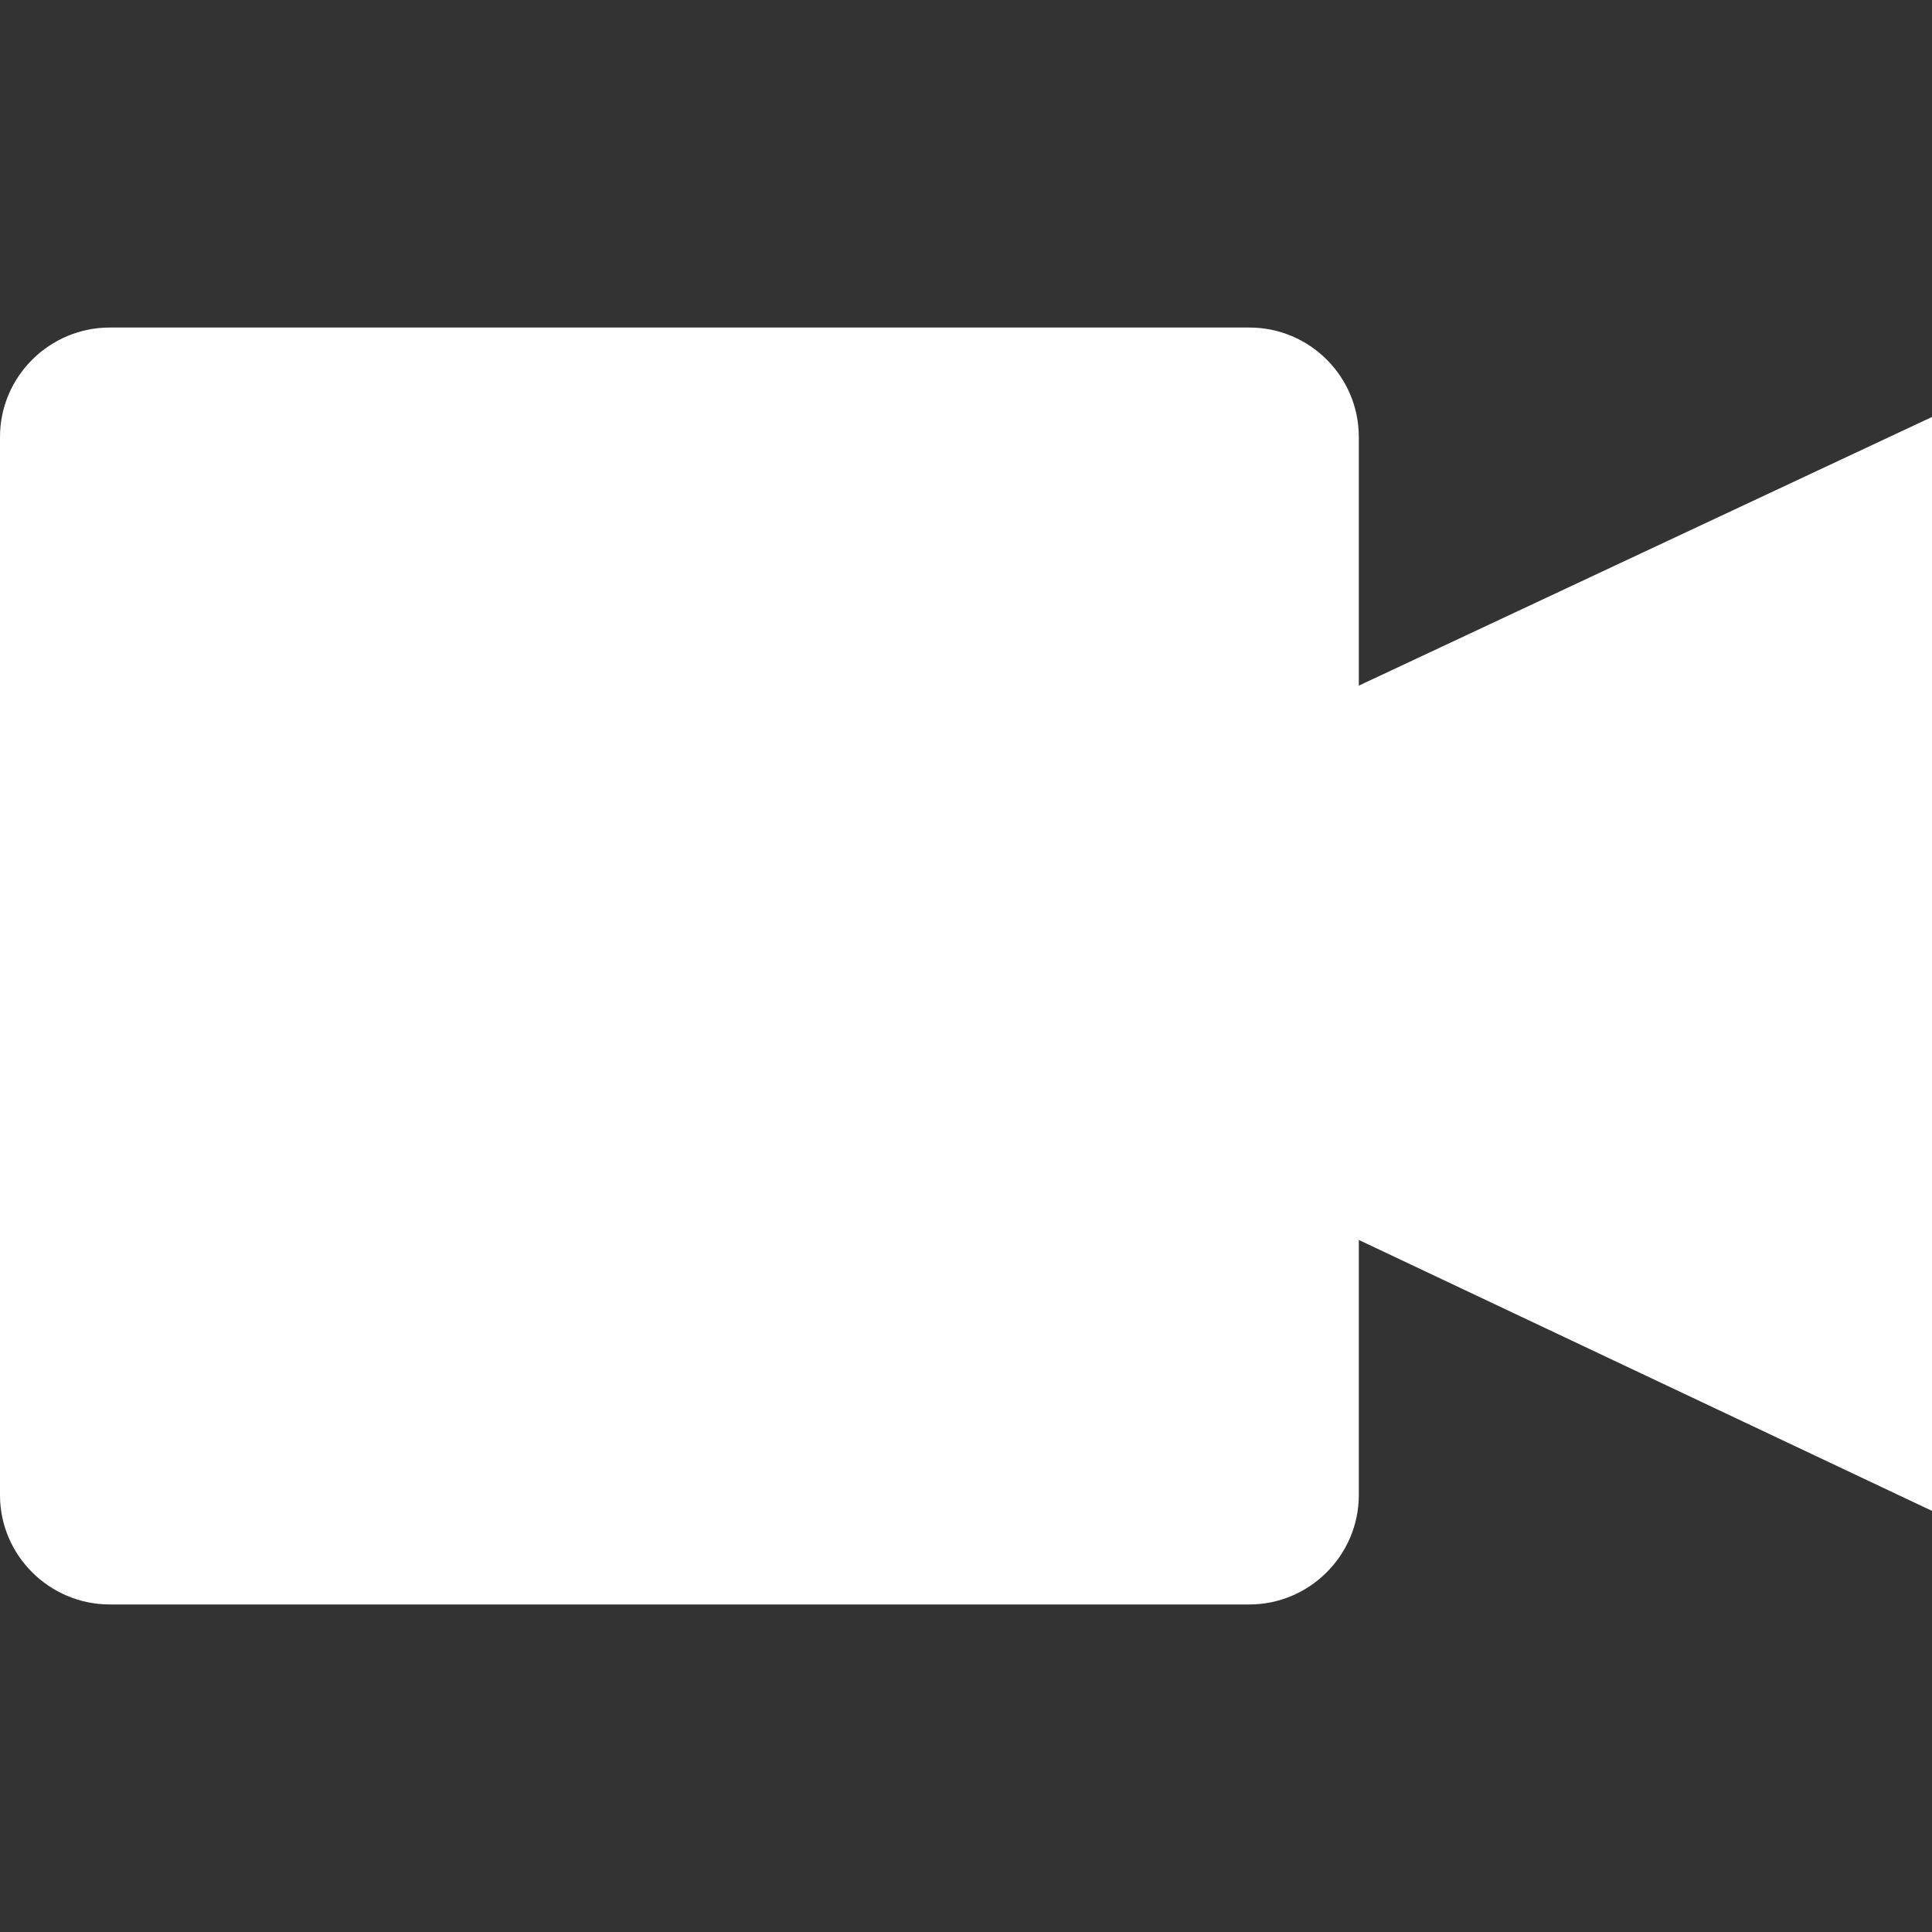 <svg xmlns="http://www.w3.org/2000/svg" version="1.1" id="Layer_1" x="0px" y="0px" viewBox="0 0 512 512" style="enable-background:new 0 0 512 512;" xml:space="preserve" fill="#FFFFFF">
<rect x="0" y="0" width="512" height="512" fill="#333333" stroke="none"/>
<g fill="#FFFFFF">
	<path d="M360.1,328.6v67.6c0,16-13.1,29-29,29h-302c-16,0-29.1-13-29.1-29V115.8c0-16,13.1-29,29.1-29h302c16,0,29,13,29,29v66.8   v-0.9L512,110.5v289.9L360.1,328.6z" fill="#FFFFFF" />
</g>
</svg>
